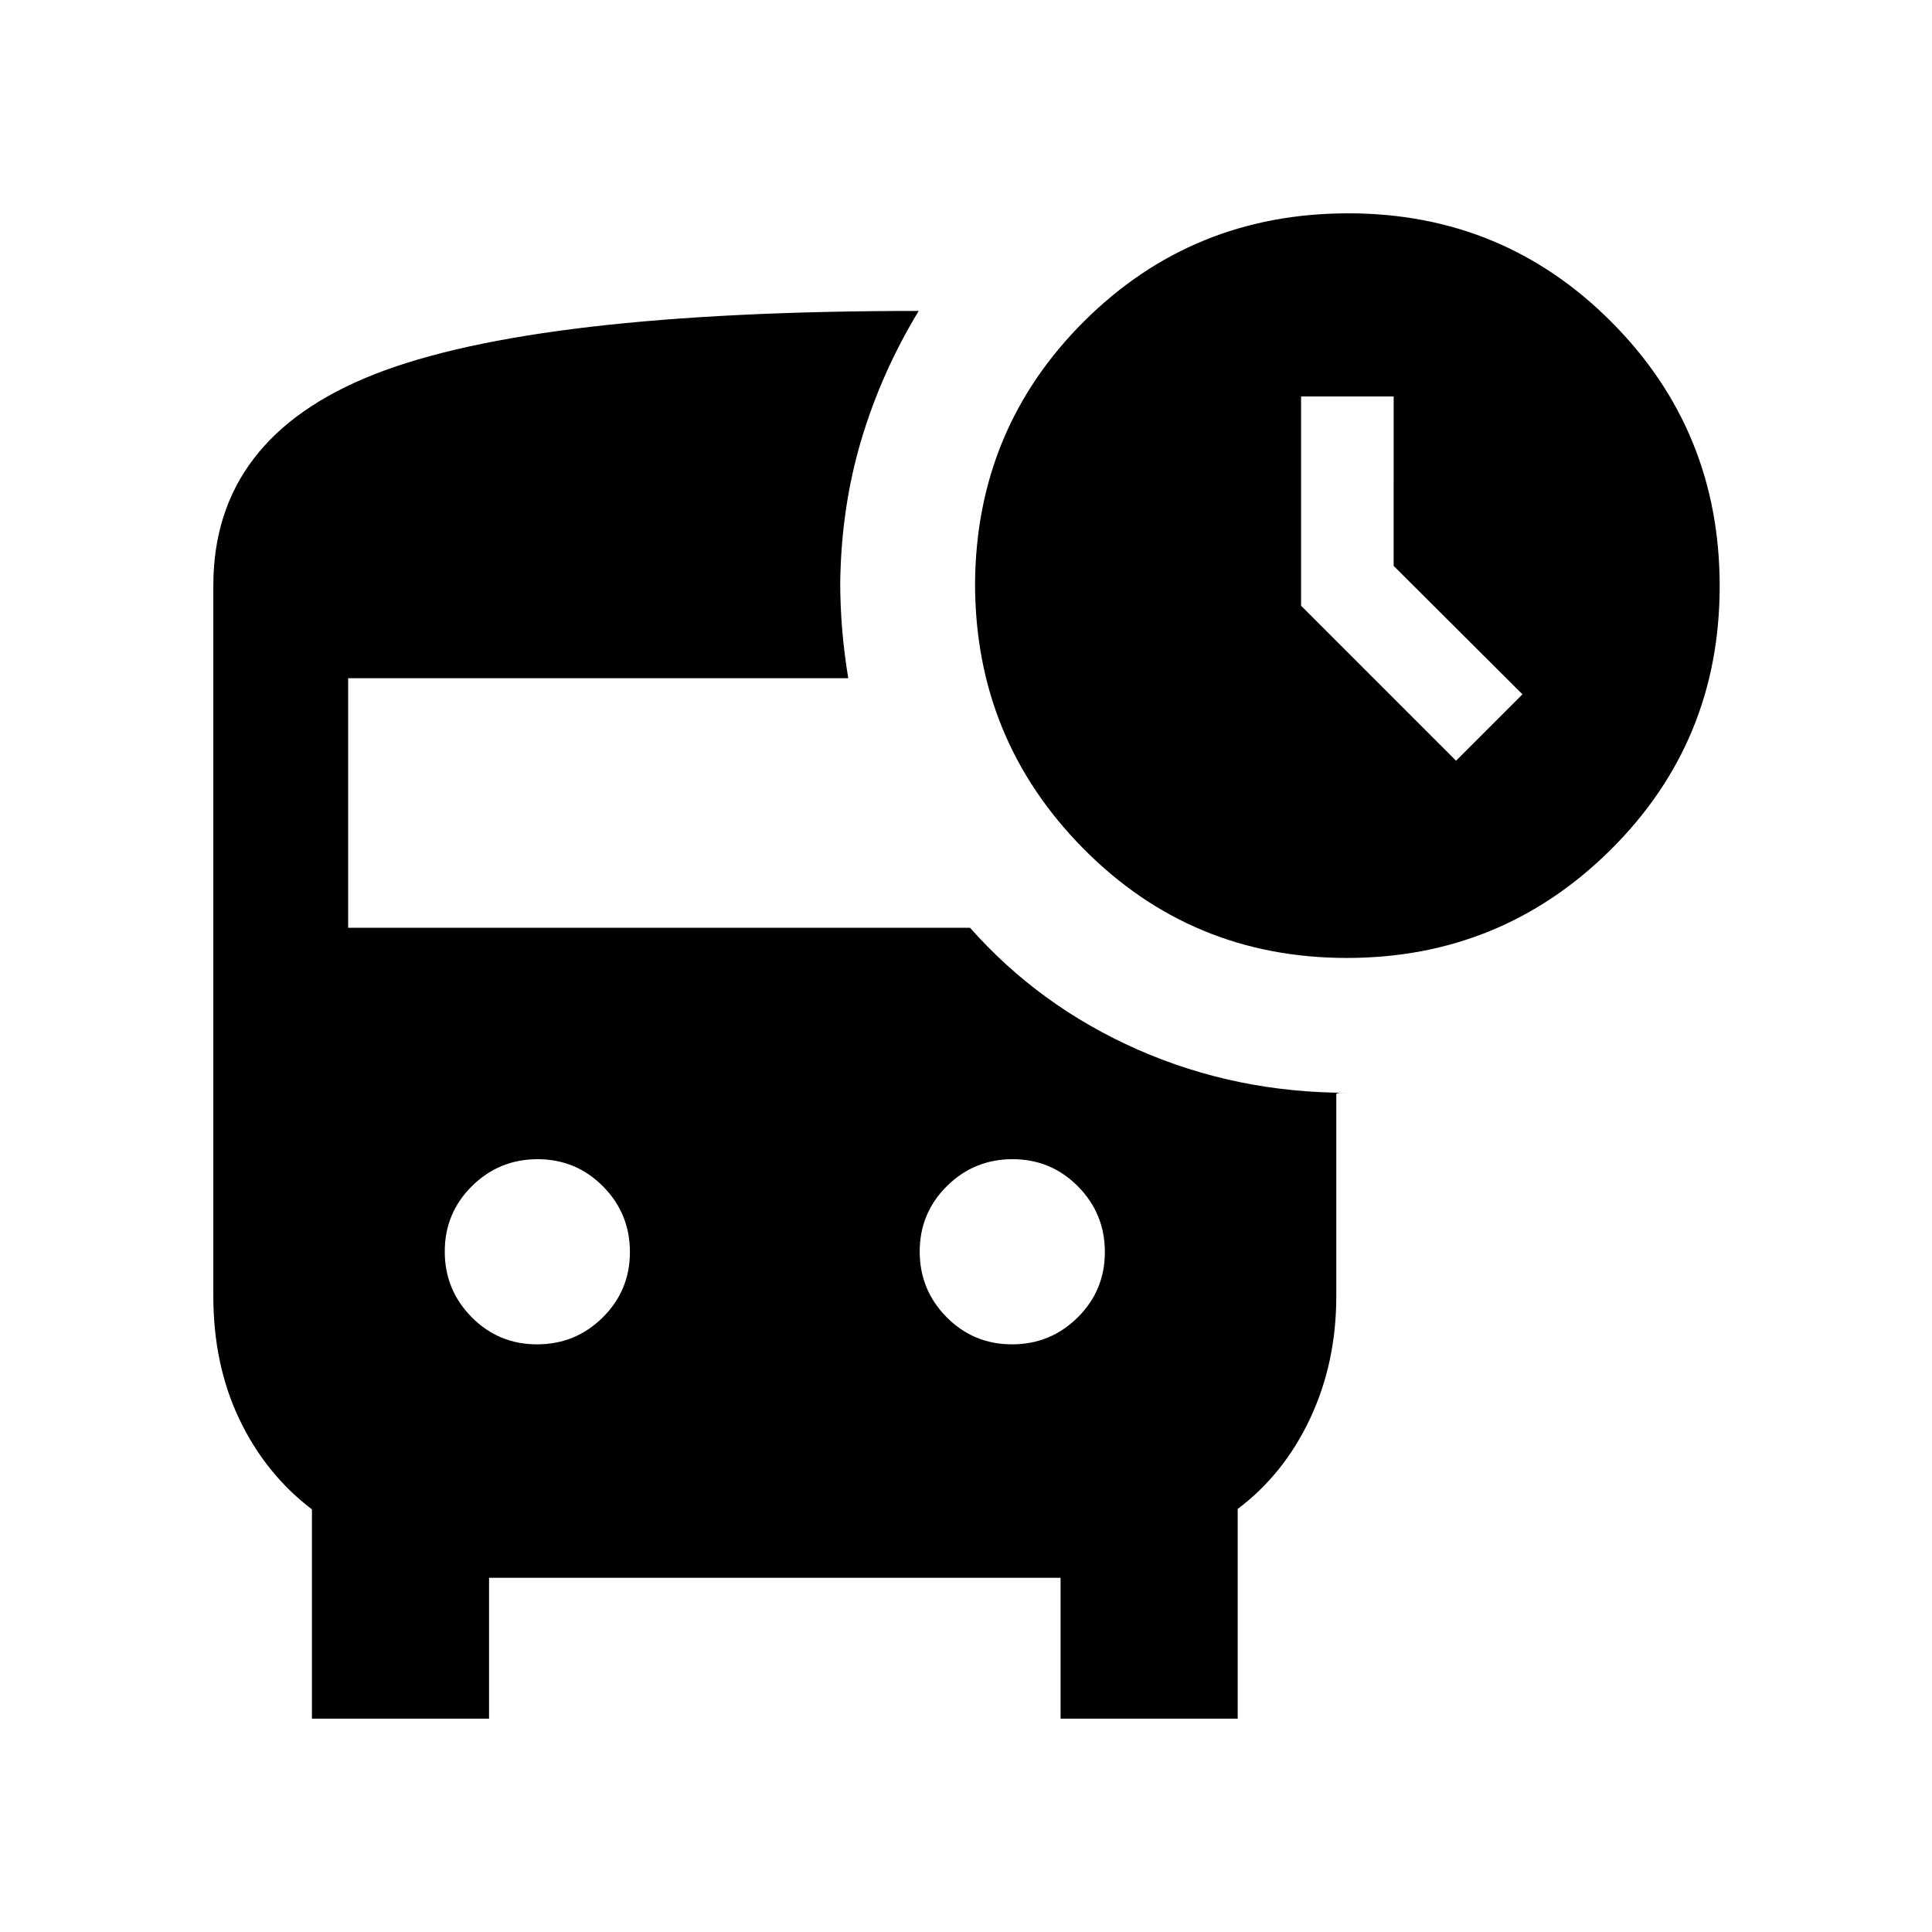 <svg xmlns="http://www.w3.org/2000/svg" height="20" viewBox="0 -960 960 960" width="20"><path d="m723.5-582 33-33-64-63.81V-763h-46v104l77 77Zm-54.23 98q-77.27 0-131.02-54.41Q484.5-592.81 484.5-670q.5-77 54.33-130.5Q592.65-854 669.95-854q76.99 0 130.77 53.98 53.78 53.97 53.78 131.25 0 77.27-54.18 131.02Q746.14-484 669.27-484ZM266.88-292q19.12 0 32.62-13.38 13.5-13.38 13.5-32.5 0-19.12-13.38-32.62-13.38-13.5-32.5-13.5-19.12 0-32.62 13.38-13.5 13.38-13.5 32.5 0 19.12 13.38 32.62 13.38 13.5 32.5 13.5Zm236 0q19.12 0 32.62-13.38 13.5-13.38 13.5-32.5 0-19.12-13.38-32.62-13.38-13.5-32.5-13.5-19.12 0-32.62 13.38-13.5 13.38-13.5 32.5 0 19.12 13.38 32.62 13.38 13.5 32.5 13.5ZM155-106v-104q-23-17.5-36-44.67-13-27.16-13-61.33v-353q0-73.5 80-105t270.5-31.5Q438-775 428-741.5t-10.5 71q0 11.5 1 23.5t3 24H173v124h309q34.5 39 83.25 60.5T669.5-417h-3.08q-1.42 0-2.42.5V-316q0 33.17-13 60.83-13 27.67-36 44.97V-106h-88v-70H243v70h-88Z"/></svg>